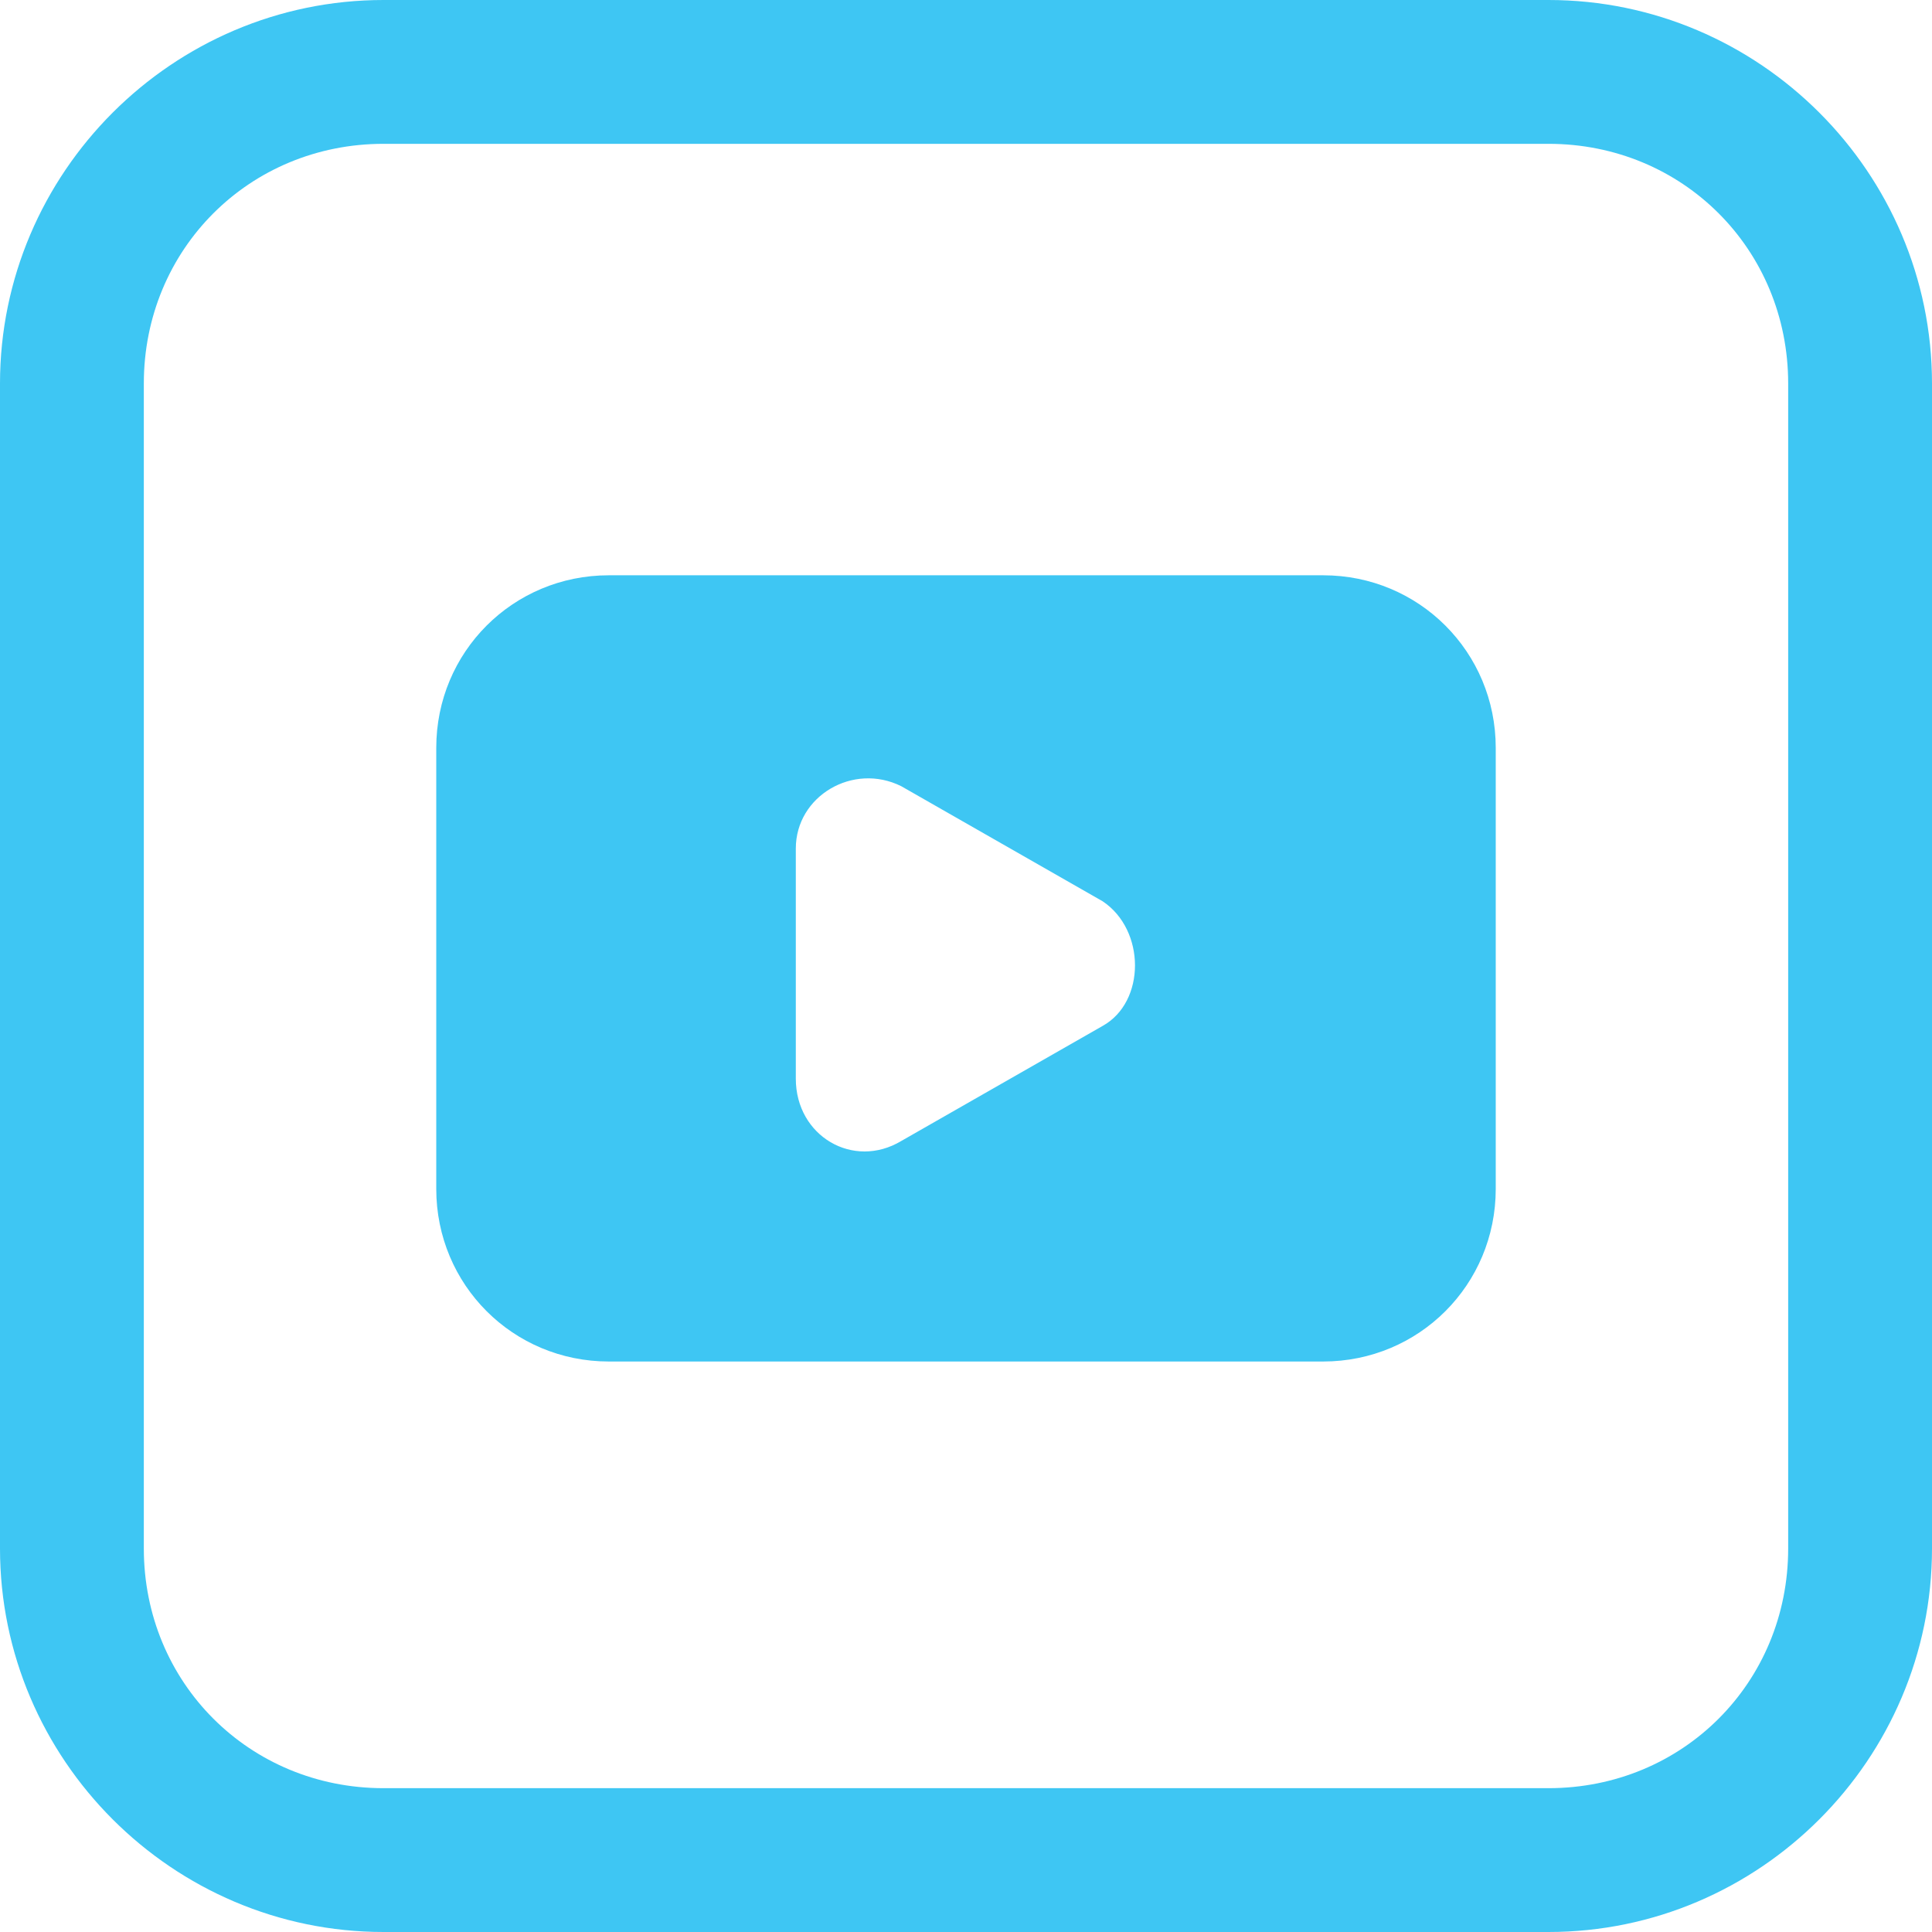 <?xml version="1.0" encoding="utf-8"?>
<!-- Generator: Adobe Illustrator 27.3.1, SVG Export Plug-In . SVG Version: 6.00 Build 0)  -->
<svg version="1.1" id="Layer_1" xmlns="http://www.w3.org/2000/svg" xmlns:xlink="http://www.w3.org/1999/xlink" x="0px" y="0px"
	 viewBox="0 0 40.3 40.3" style="enable-background:new 0 0 40.3 40.3;" xml:space="preserve">
<style type="text/css">
	.st0{fill:#3EC6F3;}
</style>
<g>
	<g>
		<path class="st0" d="M32.3,40.3H8c-4.4,0-8-3.6-8-8V8c0-4.4,3.6-8,8-8h24.3c4.4,0,8,3.6,8,8v24.3C40.3,36.7,36.7,40.3,32.3,40.3z
			 M8,3C5.2,3,3,5.2,3,8v24.3c0,2.8,2.2,5,5,5h24.3c2.8,0,5-2.2,5-5V8c0-2.8-2.2-5-5-5H8z"/>
	</g>
	<g>
		<path class="st0" d="M27.6,12H12.7c-2,0-3.6,1.6-3.6,3.6v9.2c0,2,1.6,3.6,3.6,3.6h14.9c2,0,3.6-1.6,3.6-3.6v-9.2
			C31.2,13.6,29.6,12,27.6,12z M23,21.4l-2.1,1.2l-2.1,1.2c-1,0.6-2.2-0.1-2.2-1.3v-2.4v-2.4c0-1.1,1.2-1.8,2.2-1.3l2.1,1.2l2.1,1.2
			C23.9,19.4,23.9,20.9,23,21.4z"/>
	</g>
</g>
</svg>
